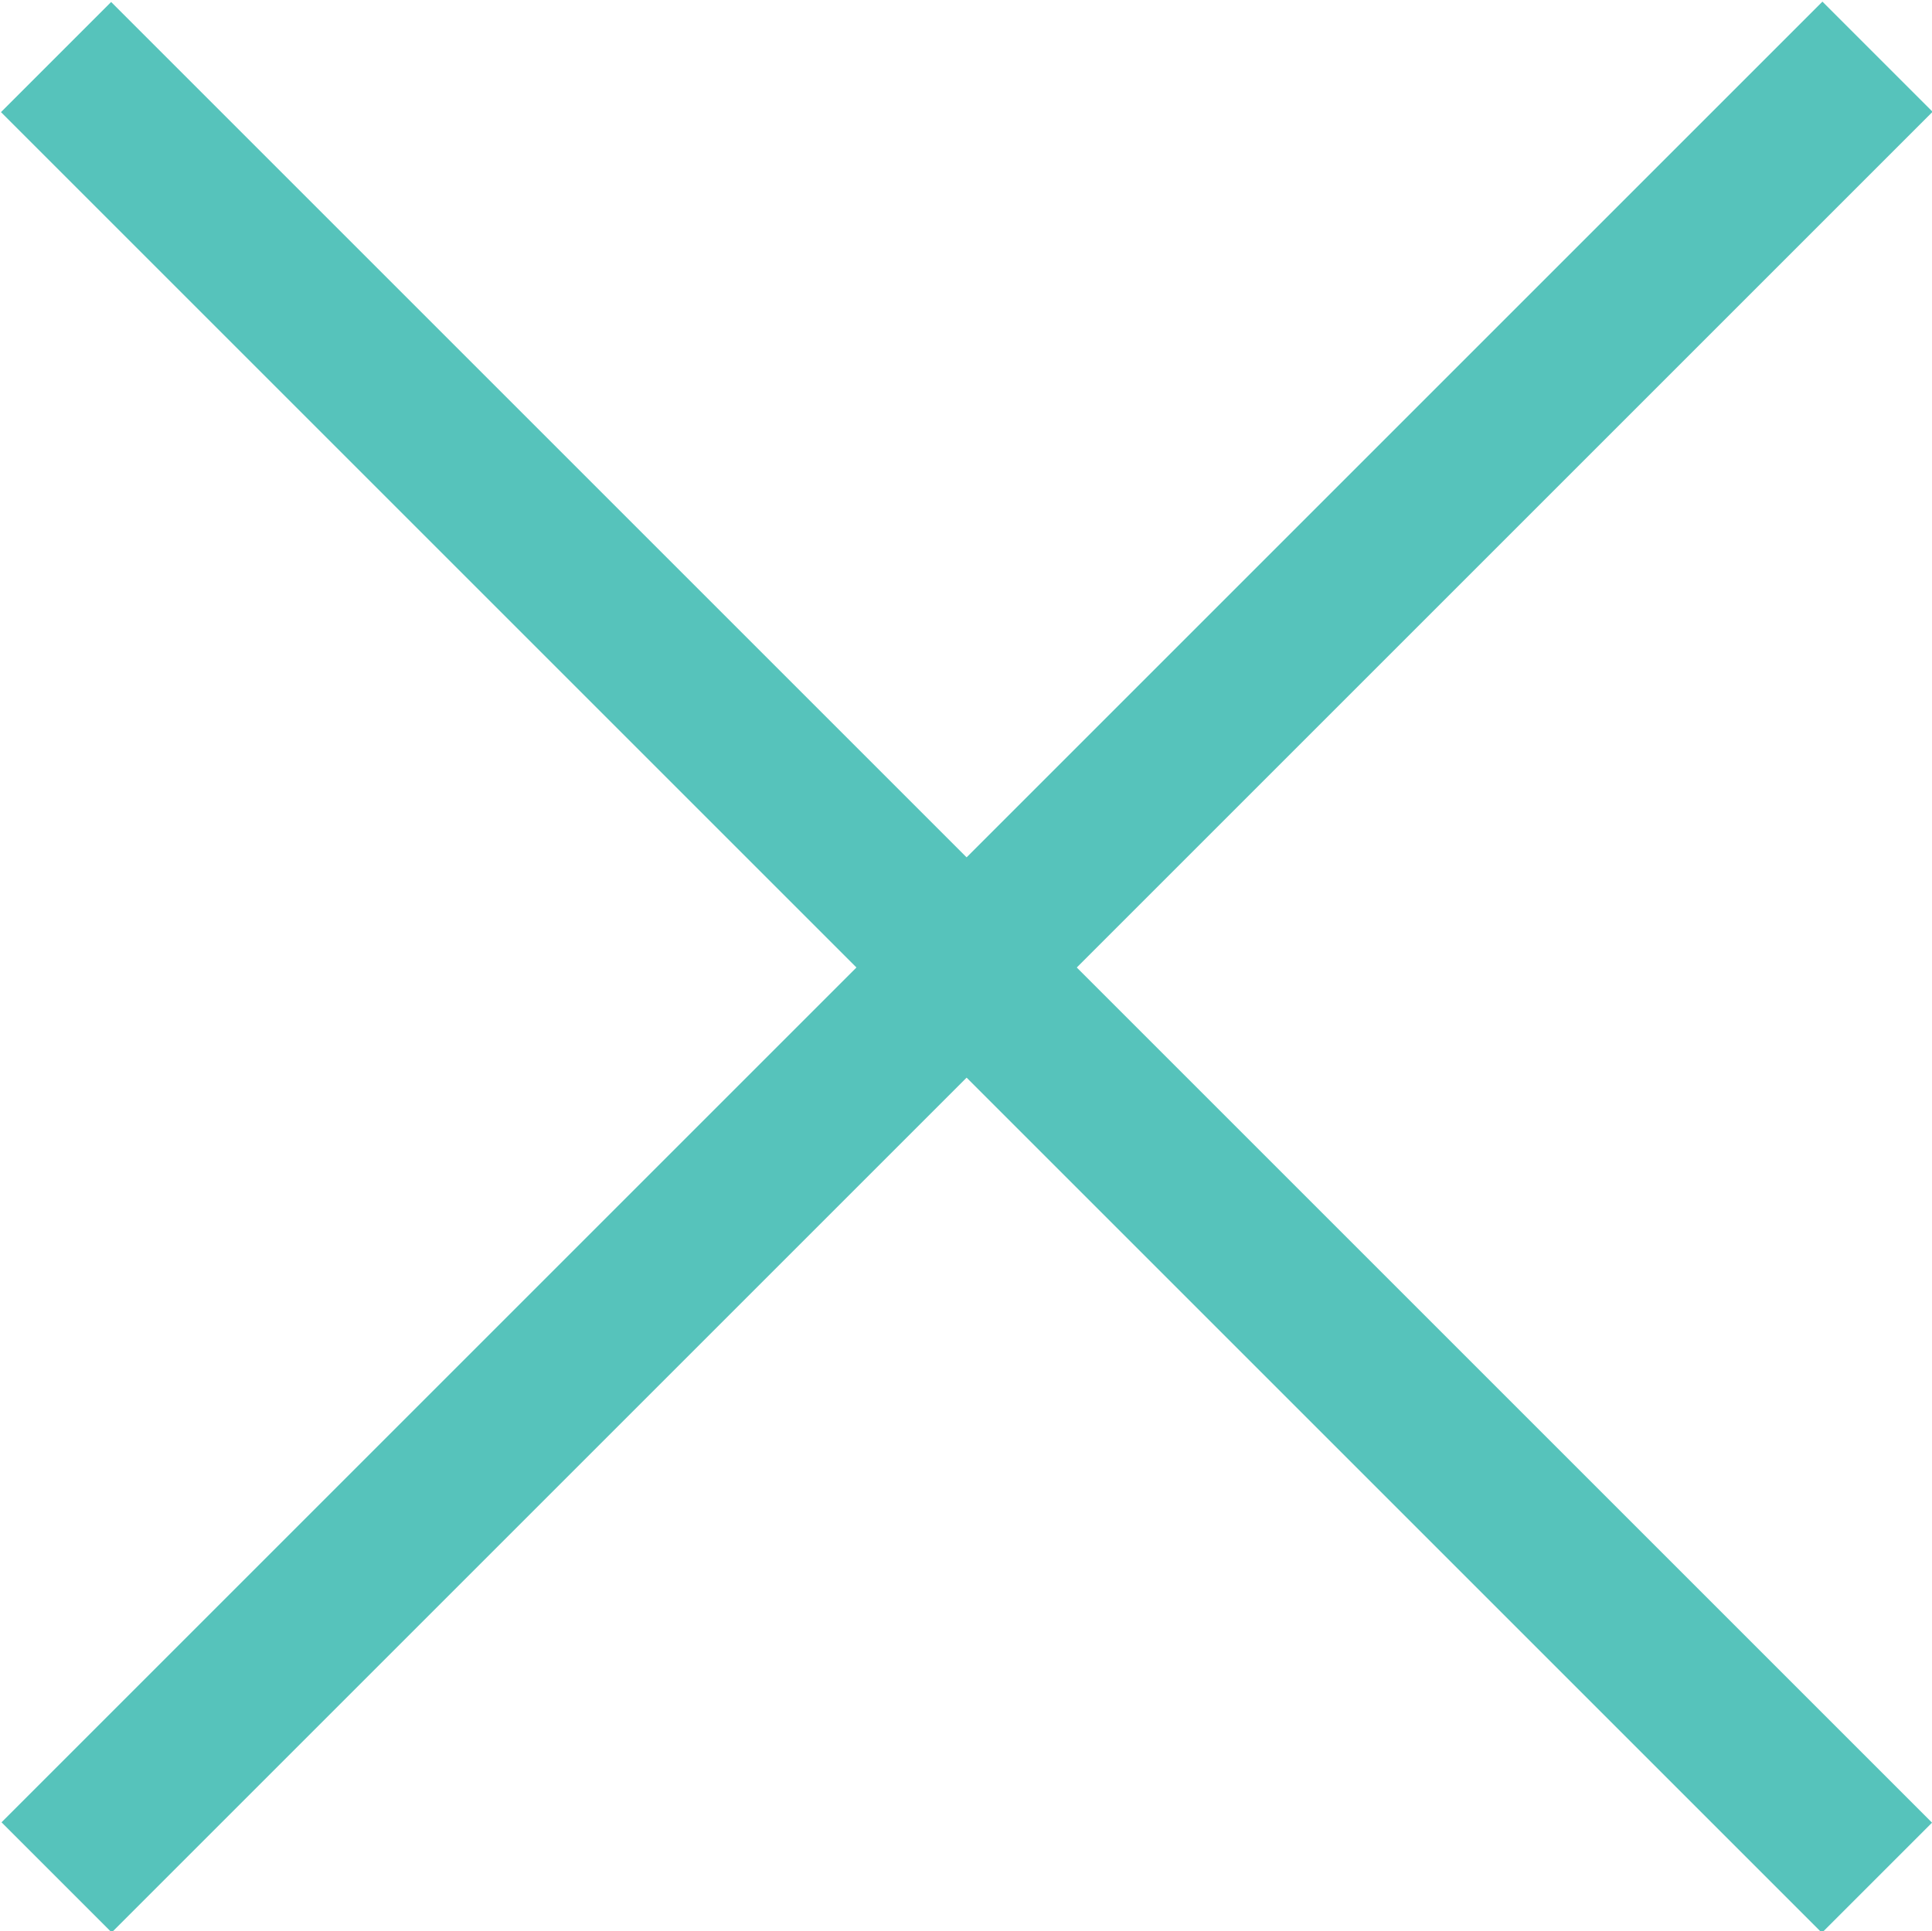 <svg id="Layer_1" data-name="Layer 1" xmlns="http://www.w3.org/2000/svg" viewBox="0 0 30.01 30"><defs><style>.cls-1{fill:#56c3bb;}</style></defs><title>Icon_</title><rect class="cls-1" x="-4.98" y="13.82" width="40" height="2.42" transform="translate(15.02 -6.22) rotate(45)"/><rect class="cls-1" x="-4.98" y="13.82" width="40" height="2.42" transform="translate(36.27 15.03) rotate(135)"/></svg>